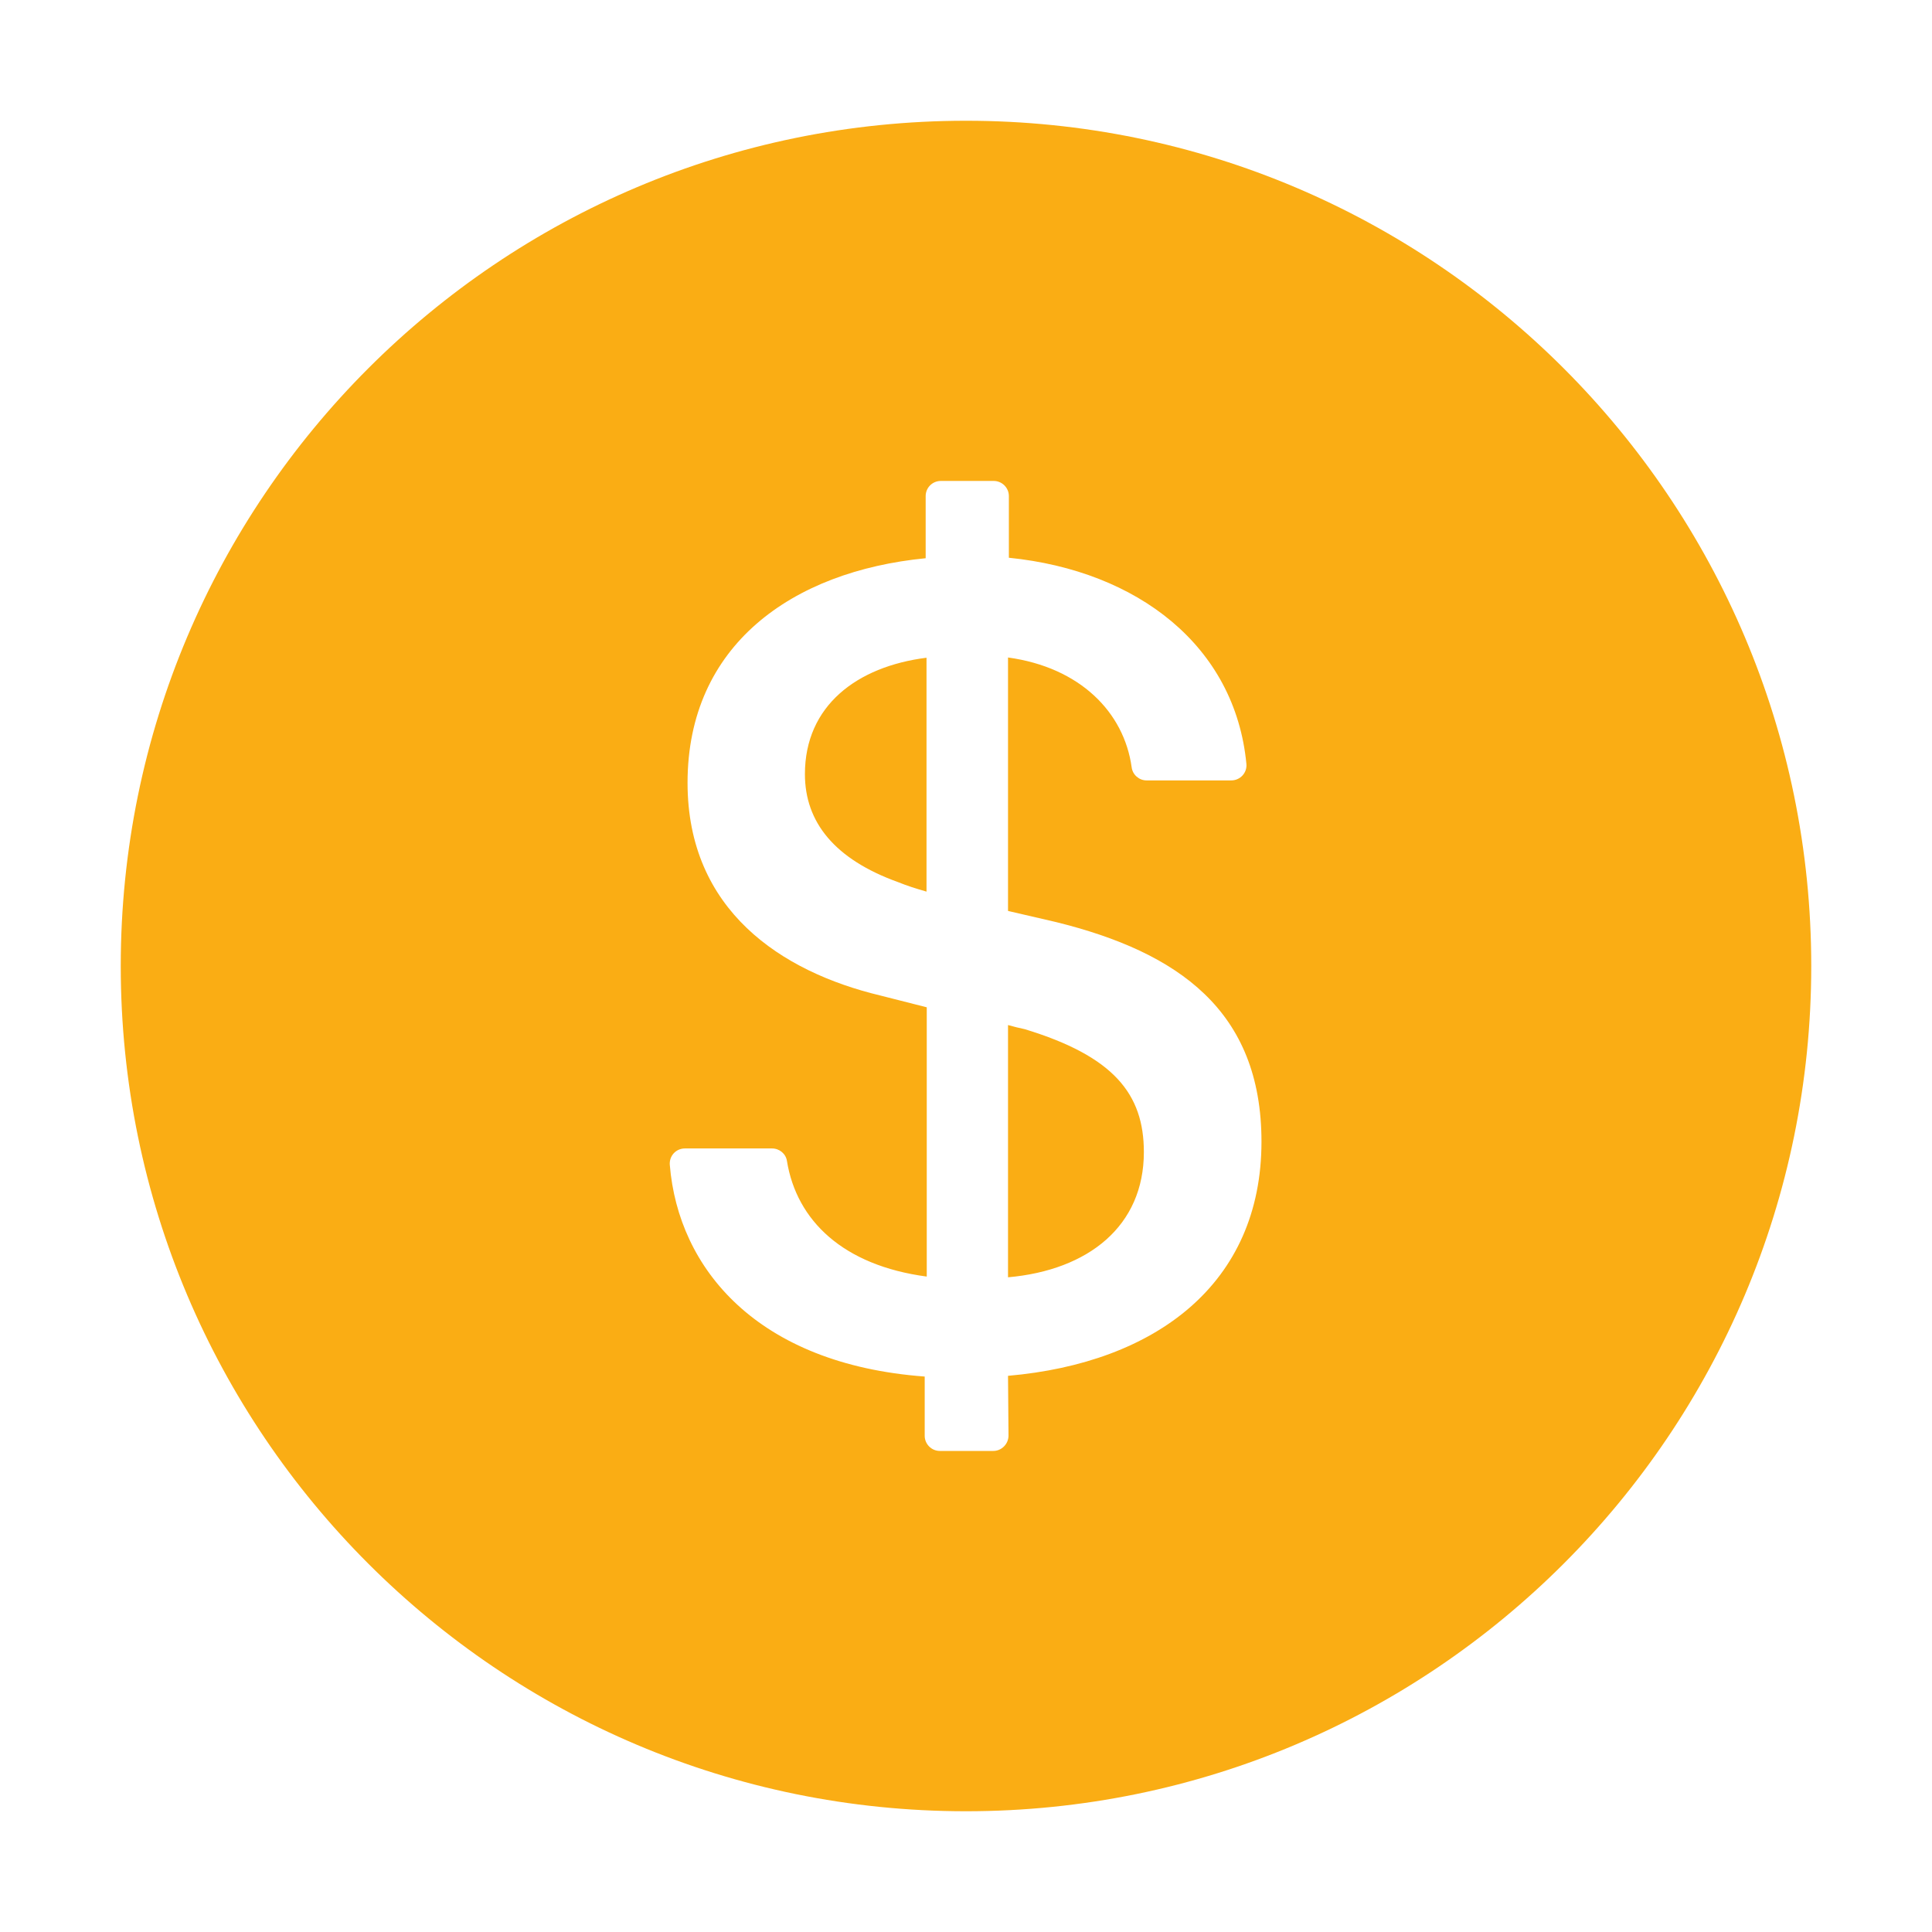 <?xml version="1.0" encoding="UTF-8"?>
<svg width="16px" height="16px" viewBox="0 0 16 16" version="1.1" xmlns="http://www.w3.org/2000/svg" xmlns:xlink="http://www.w3.org/1999/xlink">
    <title>Referral_system_3</title>
    <g id="2021/1/11" stroke="none" stroke-width="1" fill="none" fill-rule="evenodd">
        <g id="Referral-system" transform="translate(-38, -521)" fill="#FAAD14" fill-rule="nonzero">
            <g id="Referral_system_3" transform="translate(38, 521)">
                <rect id="矩形" opacity="0" x="0" y="0" width="16" height="16"></rect>
                <path d="M8,1 C4.134,1 1,4.134 1,8 C1,11.866 4.134,15 8,15 C11.866,15 15,11.866 15,8 C15,4.134 11.866,1 8,1 Z M8.348,11.394 L8.352,11.889 C8.352,11.958 8.295,12.016 8.227,12.016 L7.783,12.016 C7.714,12.016 7.658,11.959 7.658,11.891 L7.658,11.4 C6.27,11.297 5.617,10.506 5.547,9.647 C5.541,9.573 5.598,9.511 5.672,9.511 L6.394,9.511 C6.455,9.511 6.508,9.555 6.517,9.614 C6.597,10.109 6.983,10.48 7.675,10.572 L7.675,8.342 L7.289,8.244 C6.472,8.048 5.694,7.539 5.694,6.483 C5.694,5.344 6.559,4.731 7.666,4.623 L7.666,4.108 C7.666,4.039 7.722,3.983 7.791,3.983 L8.23,3.983 C8.298,3.983 8.355,4.039 8.355,4.108 L8.355,4.619 C9.425,4.727 10.228,5.352 10.322,6.325 C10.33,6.398 10.272,6.463 10.197,6.463 L9.495,6.463 C9.433,6.463 9.38,6.416 9.372,6.355 C9.309,5.898 8.944,5.527 8.348,5.445 L8.348,7.544 L8.745,7.636 C9.758,7.886 10.447,8.37 10.447,9.455 C10.447,10.631 9.572,11.287 8.348,11.394 Z M6.666,6.411 C6.666,6.808 6.911,7.116 7.439,7.306 C7.513,7.336 7.586,7.359 7.673,7.384 L7.673,5.447 C7.097,5.52 6.666,5.844 6.666,6.411 Z M8.486,8.523 C8.442,8.514 8.398,8.503 8.348,8.489 L8.348,10.578 C9.014,10.519 9.473,10.153 9.473,9.541 C9.473,9.061 9.225,8.748 8.486,8.523 Z" id="形状"></path>
            </g>
        </g>
    </g>
</svg>